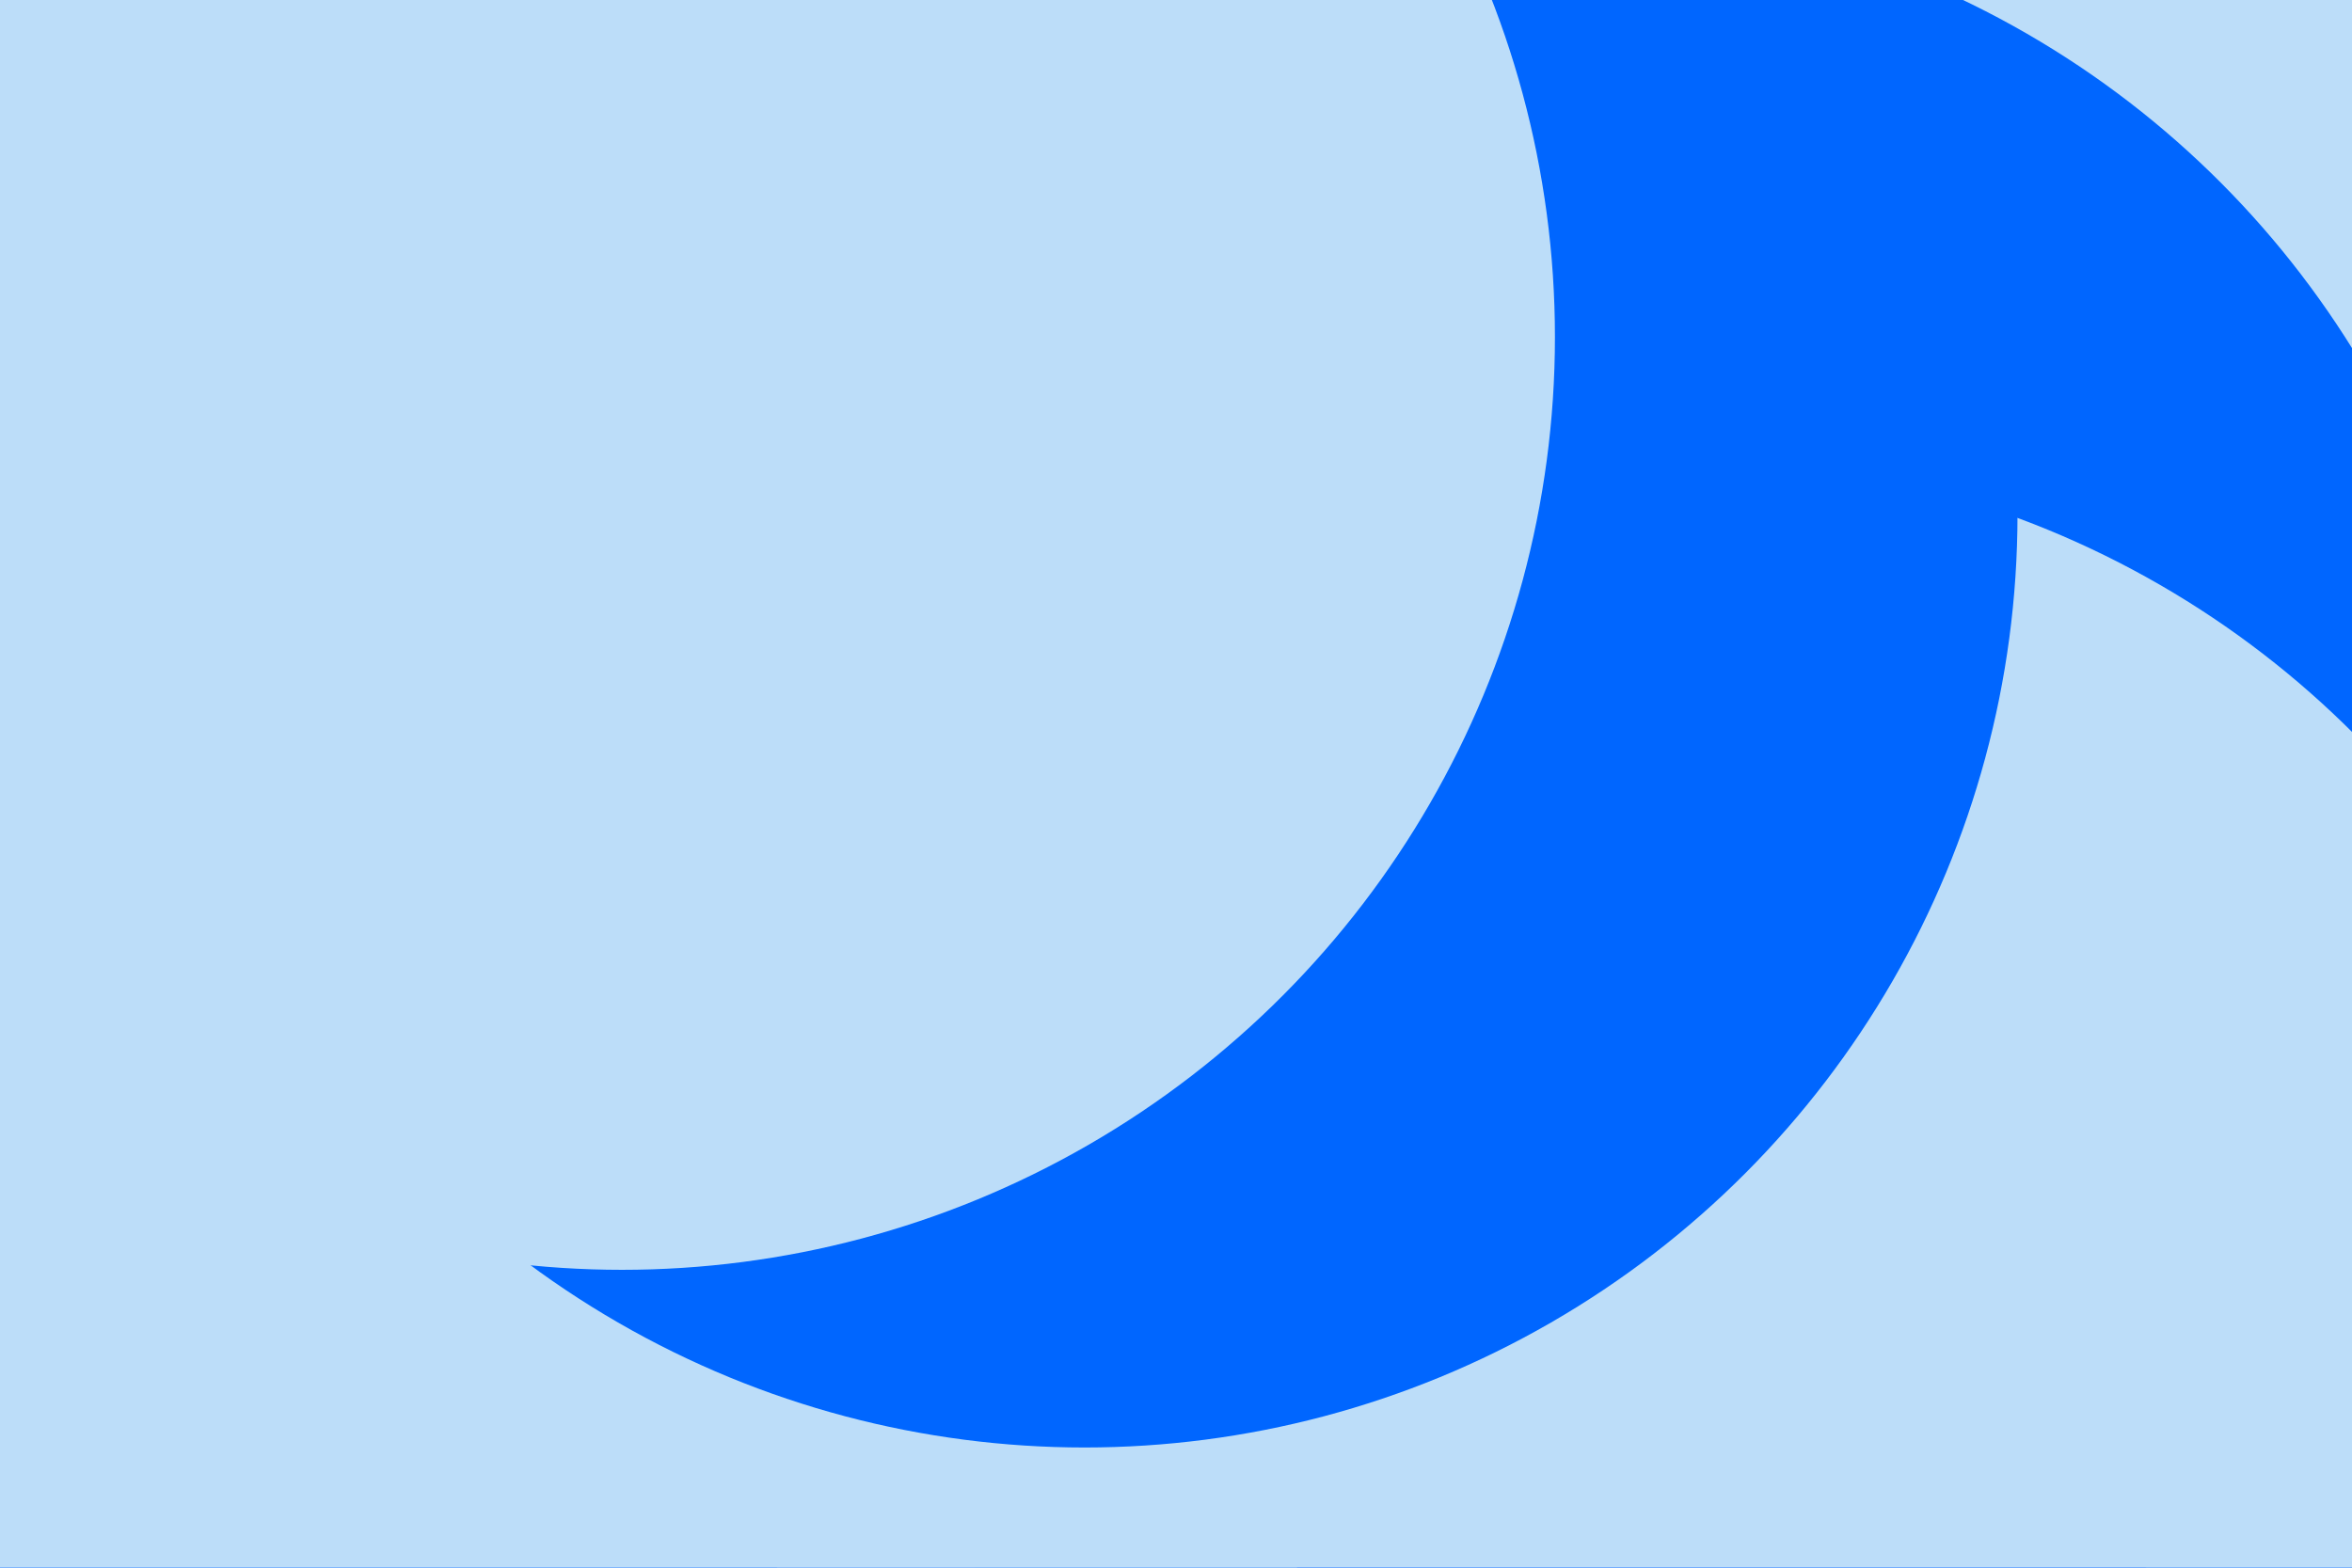 <svg id="visual" viewBox="0 0 900 600" width="900" height="600" xmlns="http://www.w3.org/2000/svg" xmlns:xlink="http://www.w3.org/1999/xlink" version="1.1"><defs><filter id="blur1" x="-10%" y="-10%" width="120%" height="120%"><feFlood flood-opacity="0" result="BackgroundImageFix"></feFlood><feBlend mode="normal" in="SourceGraphic" in2="BackgroundImageFix" result="shape"></feBlend><feGaussianBlur stdDeviation="161" result="effect1_foregroundBlur"></feGaussianBlur></filter></defs><rect width="900" height="600" fill="#0066ff"></rect><g filter="url(#blur1)"><circle cx="690" cy="124" fill="#bcddf9" r="357"></circle><circle cx="597" cy="322" fill="#0066ff" r="357"></circle><circle cx="648" cy="533" fill="#bcddf9" r="357"></circle><circle cx="163" cy="472" fill="#bcddf9" r="357"></circle><circle cx="415" cy="197" fill="#0066ff" r="357"></circle><circle cx="238" cy="129" fill="#bcddf9" r="357"></circle></g></svg>